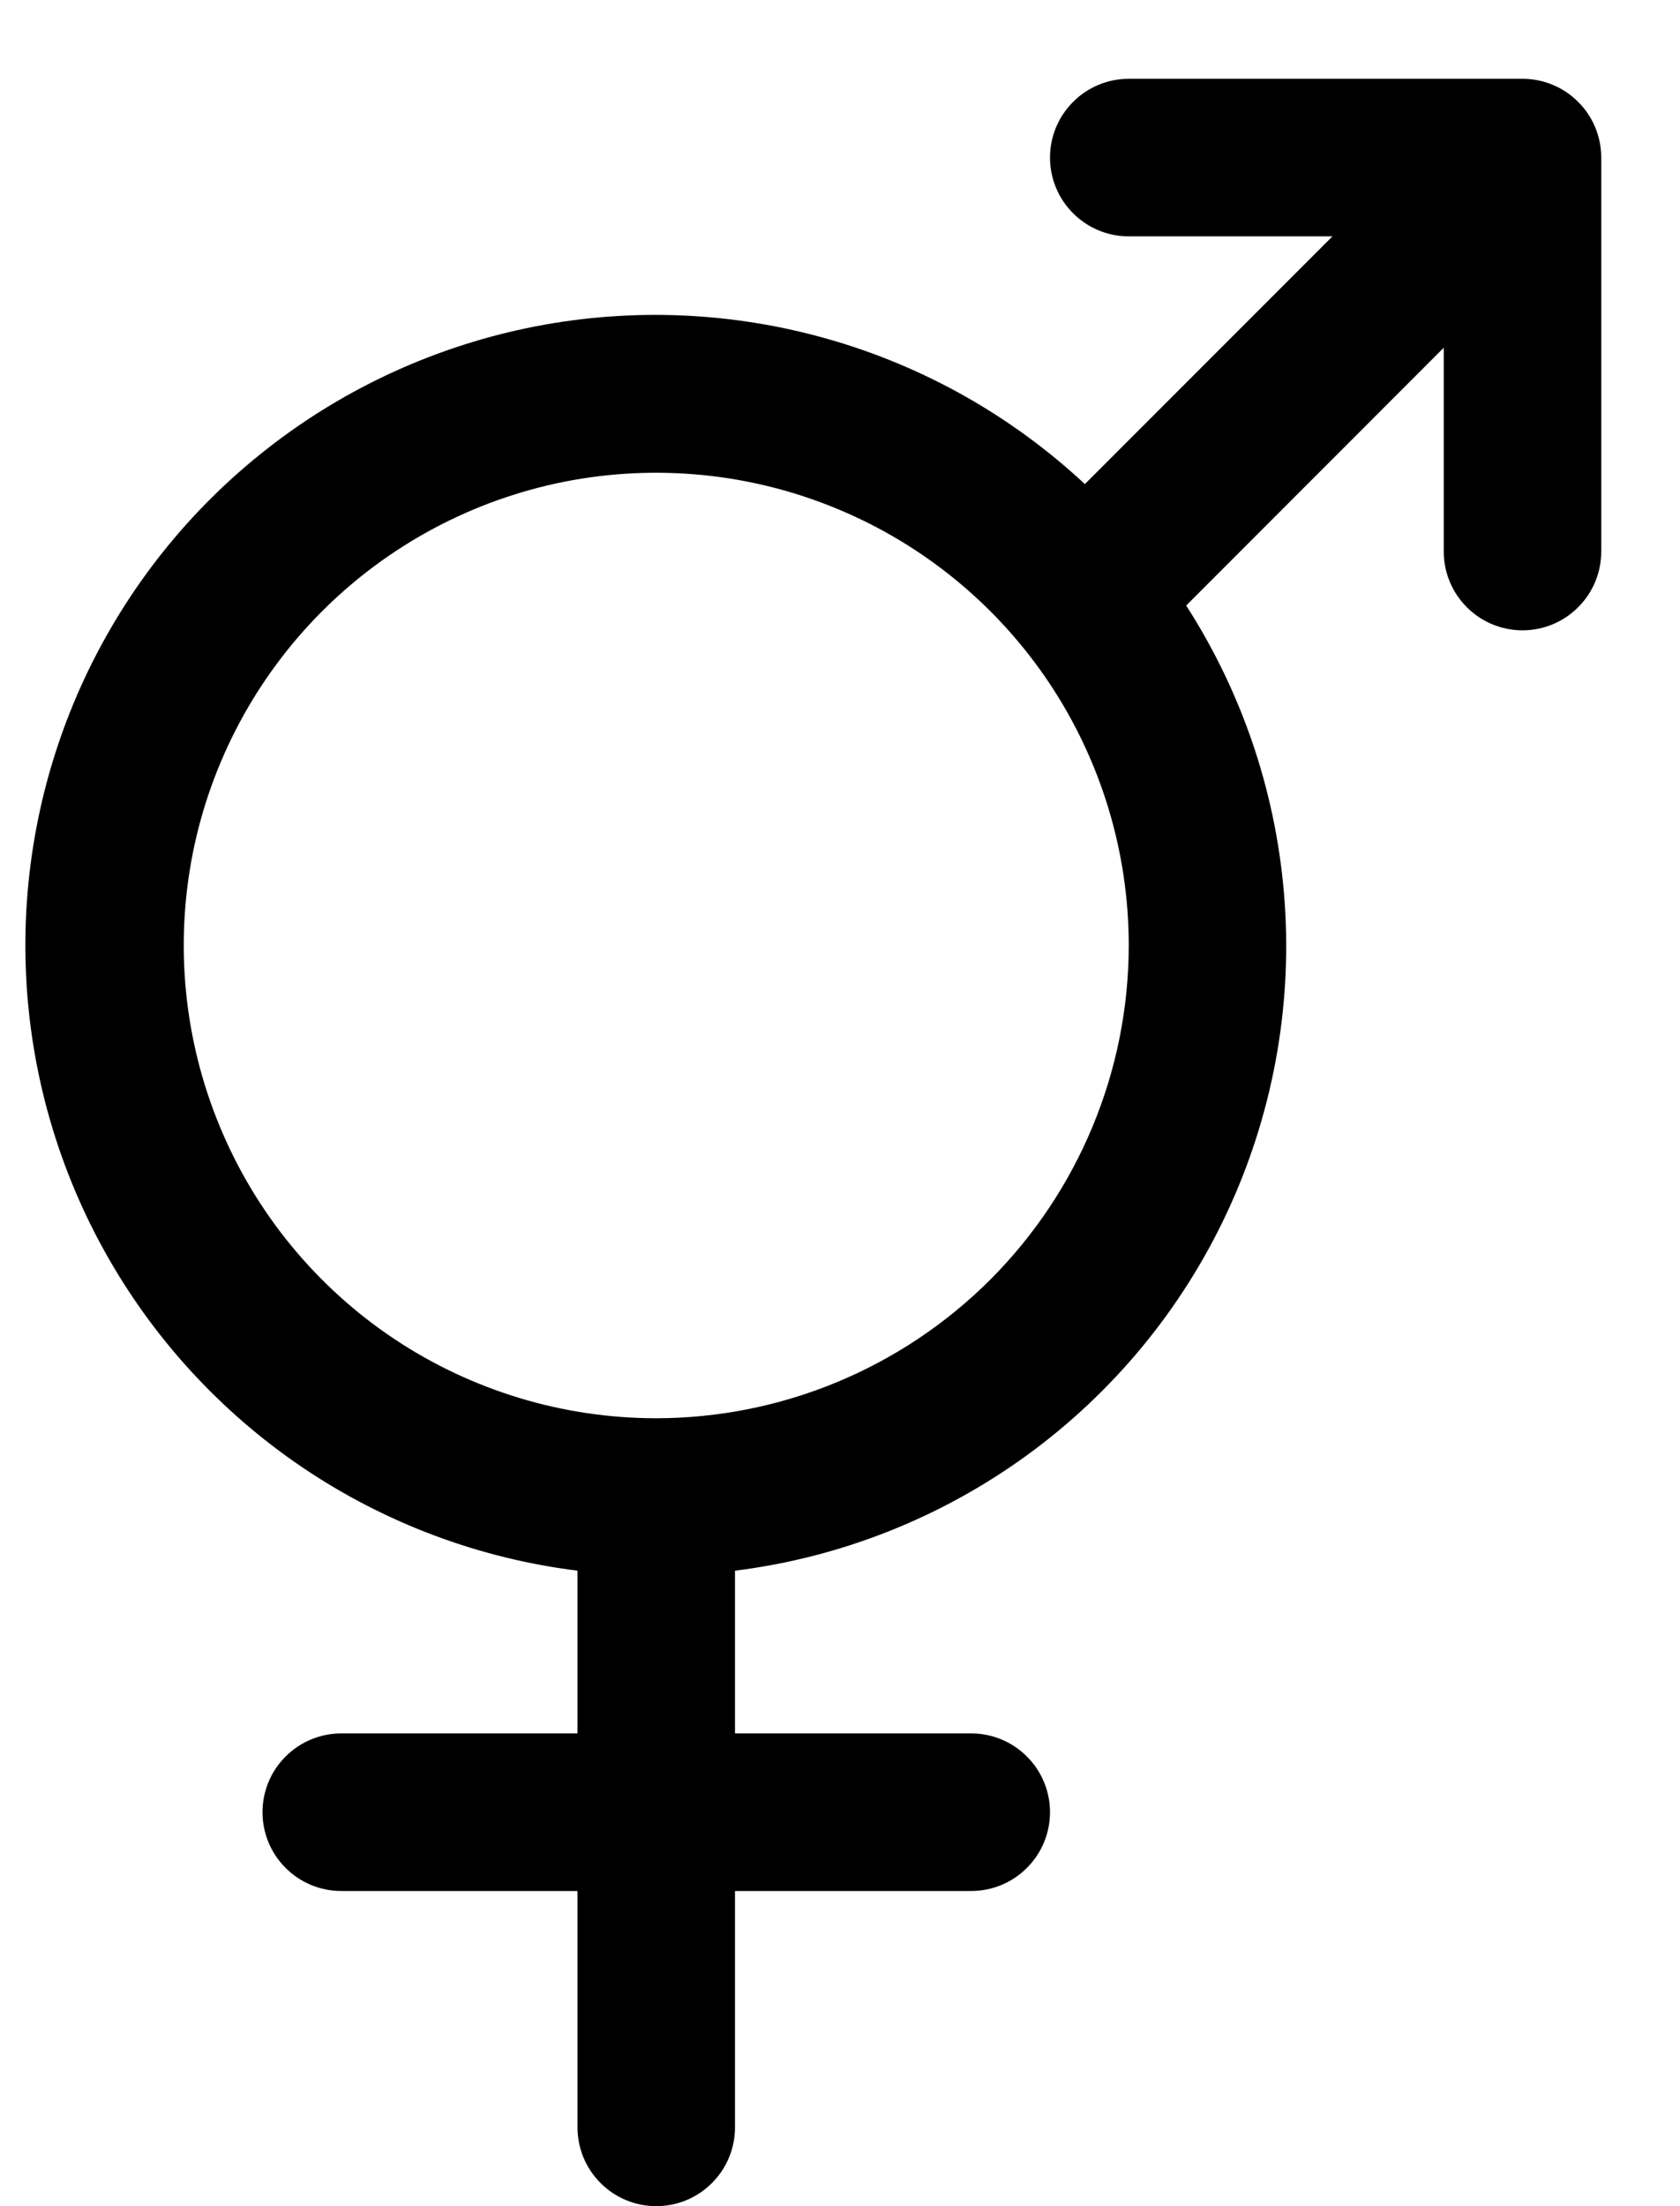 <svg width="16" height="21" viewBox="0 0 16 21" fill="none" xmlns="http://www.w3.org/2000/svg">
<path d="M14.5 0.75H10.75C10.551 0.75 10.36 0.829 10.22 0.97C10.079 1.11 10 1.301 10 1.5C10 1.699 10.079 1.89 10.22 2.03C10.36 2.171 10.551 2.25 10.75 2.25H12.69L10.332 4.608C9.64 3.963 8.804 3.49 7.895 3.23C6.985 2.969 6.027 2.927 5.098 3.107C4.169 3.288 3.295 3.685 2.549 4.268C1.803 4.85 1.206 5.6 0.805 6.458C0.405 7.315 0.213 8.255 0.245 9.201C0.277 10.147 0.532 11.072 0.99 11.9C1.448 12.728 2.095 13.436 2.879 13.967C3.663 14.497 4.561 14.834 5.5 14.951V16.5H3.25C3.051 16.5 2.86 16.579 2.72 16.72C2.579 16.86 2.5 17.051 2.5 17.25C2.5 17.449 2.579 17.64 2.72 17.78C2.86 17.921 3.051 18 3.25 18H5.5V20.25C5.5 20.449 5.579 20.64 5.72 20.78C5.86 20.921 6.051 21 6.25 21C6.449 21 6.64 20.921 6.78 20.78C6.921 20.64 7 20.449 7 20.25V18H9.25C9.449 18 9.64 17.921 9.78 17.78C9.921 17.64 10 17.449 10 17.25C10 17.051 9.921 16.86 9.78 16.72C9.64 16.579 9.449 16.5 9.25 16.5H7V14.951C8.005 14.826 8.962 14.447 9.782 13.851C10.601 13.255 11.256 12.462 11.685 11.544C12.114 10.626 12.304 9.615 12.236 8.604C12.168 7.593 11.845 6.616 11.297 5.764L13.75 3.31V5.25C13.75 5.449 13.829 5.64 13.97 5.78C14.11 5.921 14.301 6 14.5 6C14.699 6 14.89 5.921 15.03 5.78C15.171 5.64 15.25 5.449 15.25 5.25V1.5C15.25 1.301 15.171 1.11 15.03 0.97C14.89 0.829 14.699 0.75 14.5 0.75ZM6.25 13.5C5.36 13.5 4.49 13.236 3.75 12.742C3.01 12.247 2.433 11.544 2.093 10.722C1.752 9.9 1.663 8.995 1.836 8.122C2.01 7.249 2.439 6.447 3.068 5.818C3.697 5.189 4.499 4.76 5.372 4.586C6.245 4.413 7.15 4.502 7.972 4.843C8.794 5.183 9.497 5.76 9.992 6.5C10.486 7.24 10.75 8.11 10.75 9C10.749 10.193 10.274 11.337 9.431 12.181C8.587 13.024 7.443 13.499 6.25 13.5Z" fill="black"/>
</svg>
